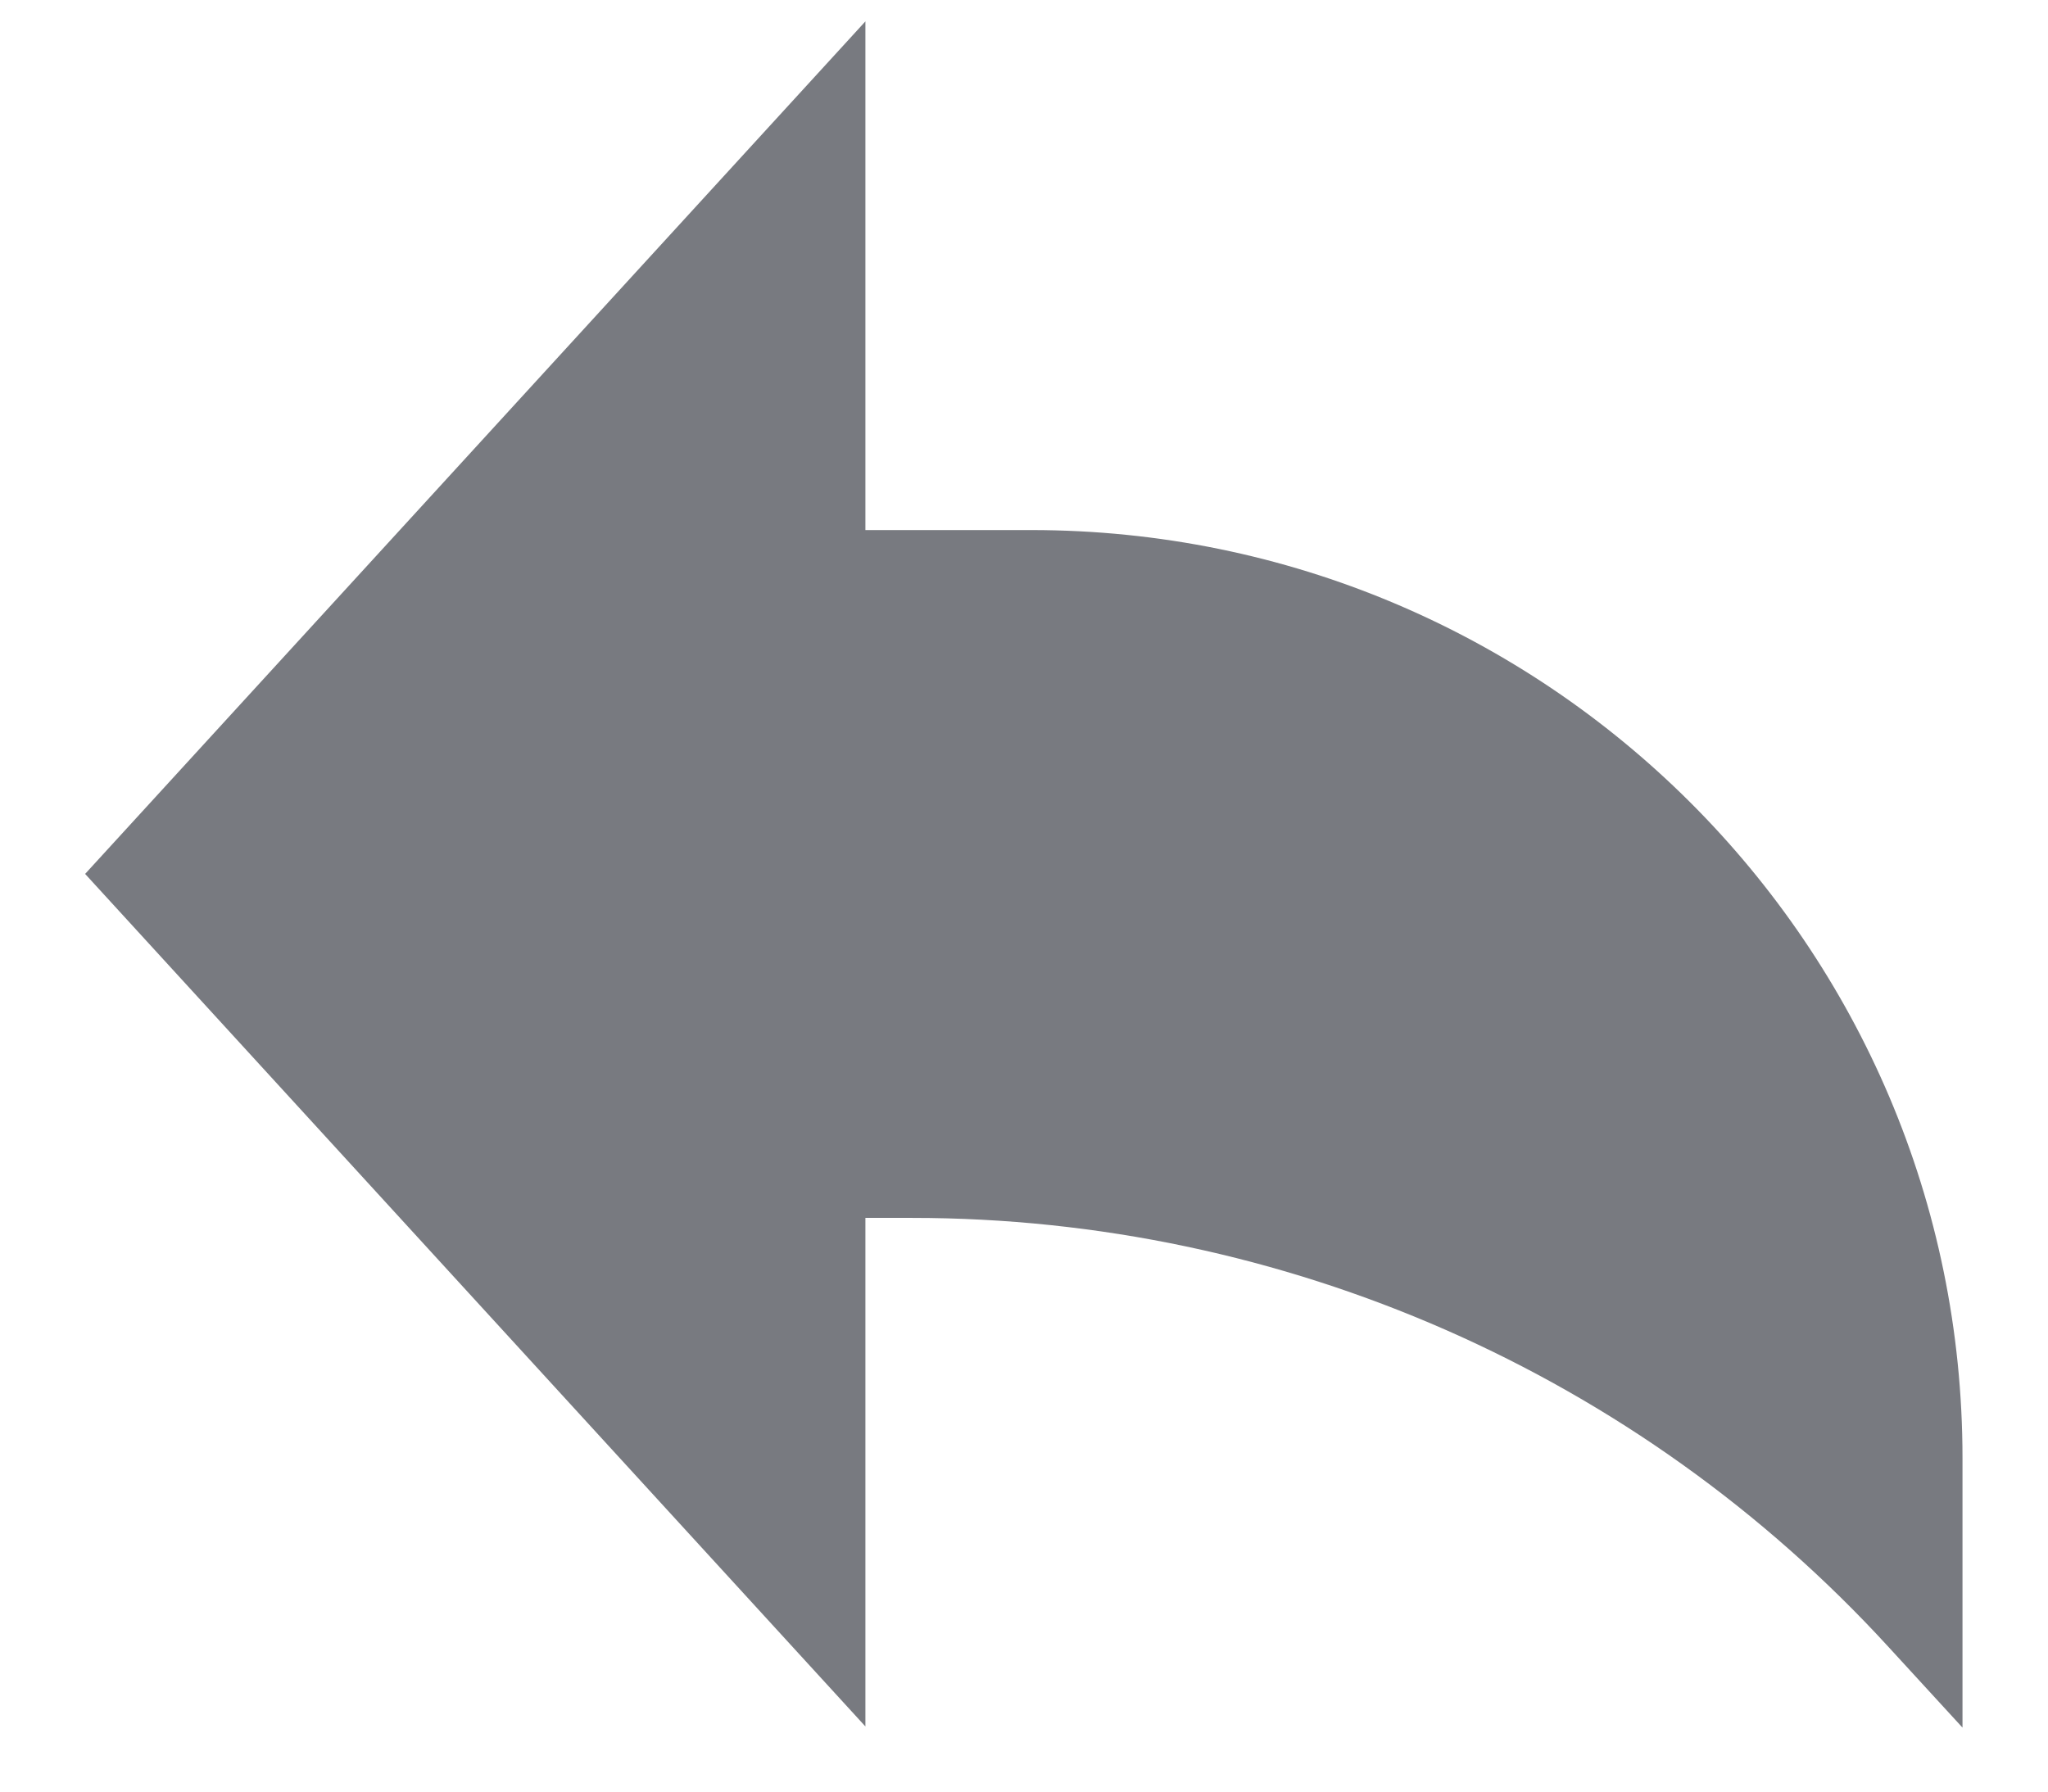 <svg width="16" height="14" viewBox="0 0 16 14" fill="none" xmlns="http://www.w3.org/2000/svg">
<path d="M0.665 6.829L6.761 0.167V4.142H8.056C12.075 4.142 15.332 7.389 15.332 11.394V13.5L14.756 12.872C12.799 10.734 10.03 9.517 7.127 9.517H6.761V13.491L0.665 6.829Z" fill="#787A80"/>
</svg>

